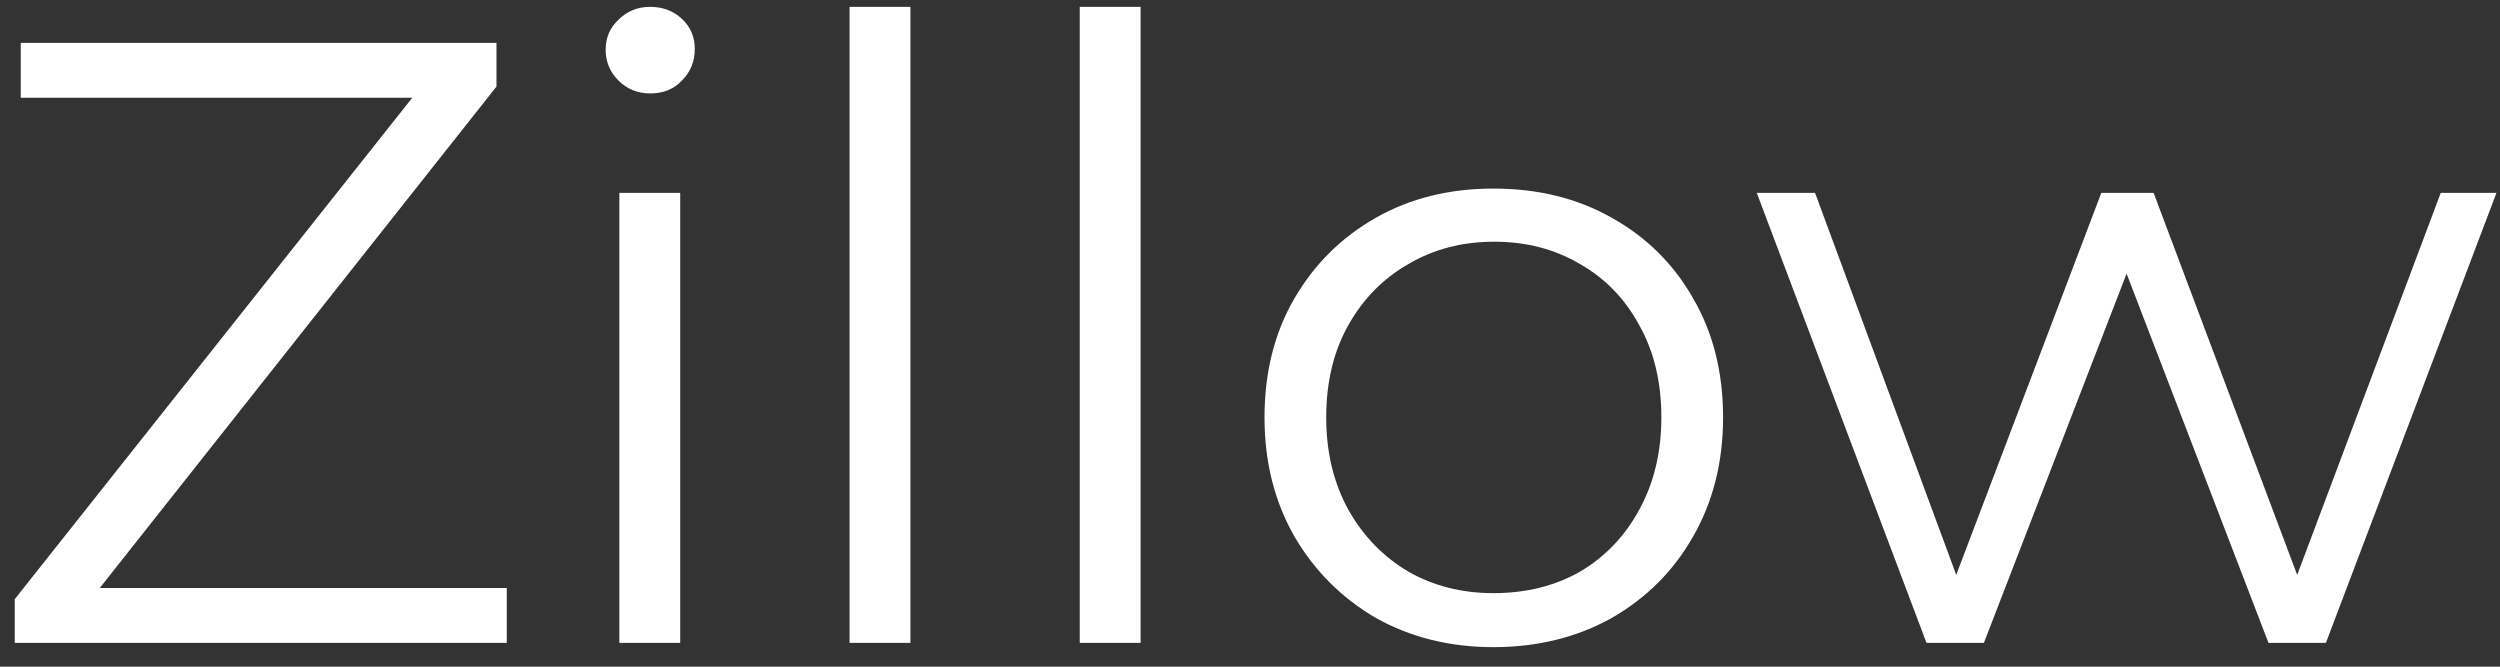 <svg width="105" height="28" viewBox="0 0 105 28" fill="none" xmlns="http://www.w3.org/2000/svg">
<rect x="0" y="0" width="105" height="28" fill="#333333" stroke="none"/>
<path d="M0.62 27V25.164L18.116 3.096L18.404 4.104H0.872V1.8H20.852V3.636L3.392 25.704L3.068 24.696H21.284V27H0.62ZM26.013 27V8.1H28.569V27H26.013ZM27.309 3.924C26.781 3.924 26.337 3.744 25.977 3.384C25.617 3.024 25.437 2.592 25.437 2.088C25.437 1.584 25.617 1.164 25.977 0.828C26.337 0.468 26.781 0.288 27.309 0.288C27.837 0.288 28.281 0.456 28.641 0.792C29.001 1.128 29.181 1.548 29.181 2.052C29.181 2.58 29.001 3.024 28.641 3.384C28.305 3.744 27.861 3.924 27.309 3.924ZM35.681 27V0.288H38.237V27H35.681ZM45.349 27V0.288H47.905V27H45.349ZM62.721 27.18C60.897 27.18 59.253 26.772 57.789 25.956C56.349 25.116 55.209 23.976 54.369 22.536C53.529 21.072 53.109 19.404 53.109 17.532C53.109 15.636 53.529 13.968 54.369 12.528C55.209 11.088 56.349 9.96 57.789 9.144C59.229 8.328 60.873 7.92 62.721 7.92C64.593 7.92 66.249 8.328 67.689 9.144C69.153 9.96 70.293 11.088 71.109 12.528C71.949 13.968 72.369 15.636 72.369 17.532C72.369 19.404 71.949 21.072 71.109 22.536C70.293 23.976 69.153 25.116 67.689 25.956C66.225 26.772 64.569 27.18 62.721 27.18ZM62.721 24.912C64.089 24.912 65.301 24.612 66.357 24.012C67.413 23.388 68.241 22.524 68.841 21.42C69.465 20.292 69.777 18.996 69.777 17.532C69.777 16.044 69.465 14.748 68.841 13.644C68.241 12.54 67.413 11.688 66.357 11.088C65.301 10.464 64.101 10.152 62.757 10.152C61.413 10.152 60.213 10.464 59.157 11.088C58.101 11.688 57.261 12.54 56.637 13.644C56.013 14.748 55.701 16.044 55.701 17.532C55.701 18.996 56.013 20.292 56.637 21.42C57.261 22.524 58.101 23.388 59.157 24.012C60.213 24.612 61.401 24.912 62.721 24.912ZM80.912 27L73.784 8.1H76.232L82.712 25.632H81.596L88.256 8.1H90.452L97.04 25.632H95.924L102.512 8.1H104.852L97.688 27H95.276L88.94 10.512H89.696L83.324 27H80.912Z" fill="white"/>
</svg>
